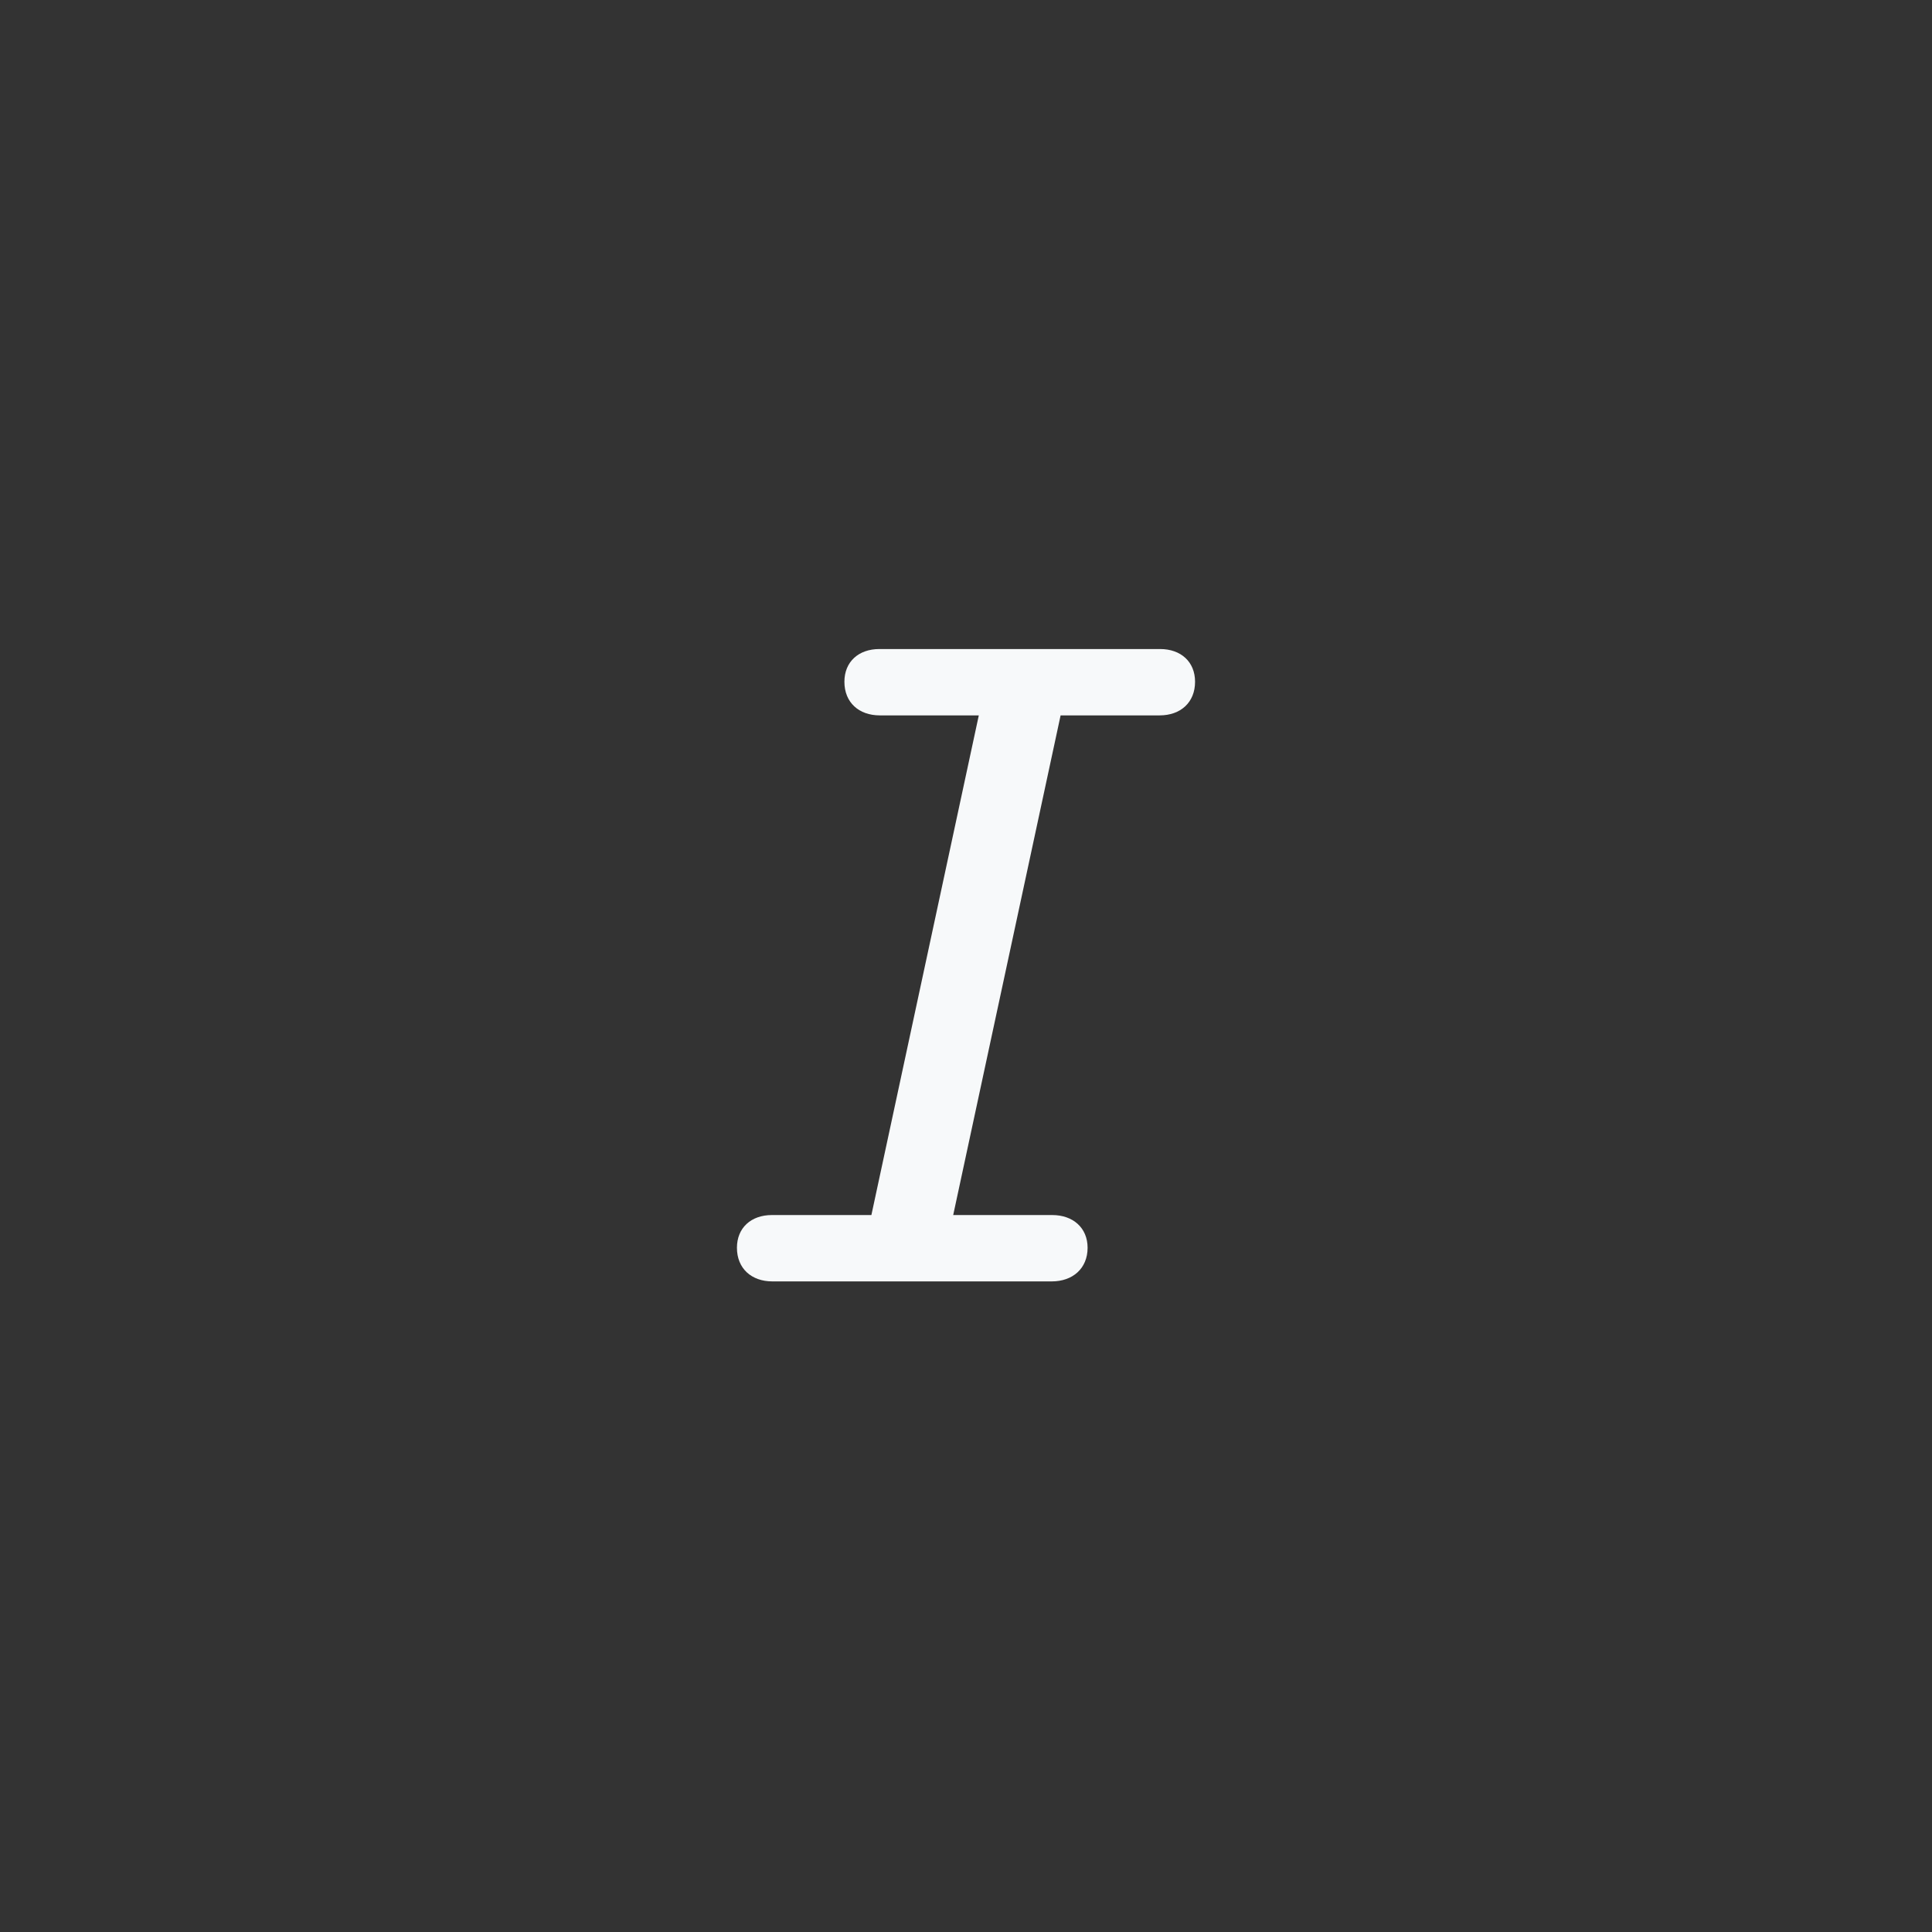 <svg width="32" height="32" viewBox="0 0 32 32" fill="none" xmlns="http://www.w3.org/2000/svg">
<rect x="0" y="0" width="32" height="32" fill="#333333" stroke="none"/>
<path d="M12.792 21.224H17.421C17.765 21.224 18.014 21.011 18.014 20.667C18.014 20.337 17.773 20.125 17.428 20.125H15.788L17.567 11.849H19.208C19.552 11.849 19.794 11.636 19.794 11.292C19.794 10.962 19.56 10.75 19.215 10.75H14.565C14.22 10.75 13.986 10.962 13.986 11.292C13.986 11.636 14.227 11.849 14.572 11.849H16.212L14.433 20.125H12.785C12.44 20.125 12.206 20.337 12.206 20.667C12.206 21.011 12.448 21.224 12.792 21.224Z" fill="#F7F9FA"/>
<zoom style="hover" value="|:#F7F9FA"/>
<zoom style="select" value="|:#FFFFFF"/>
</svg>
